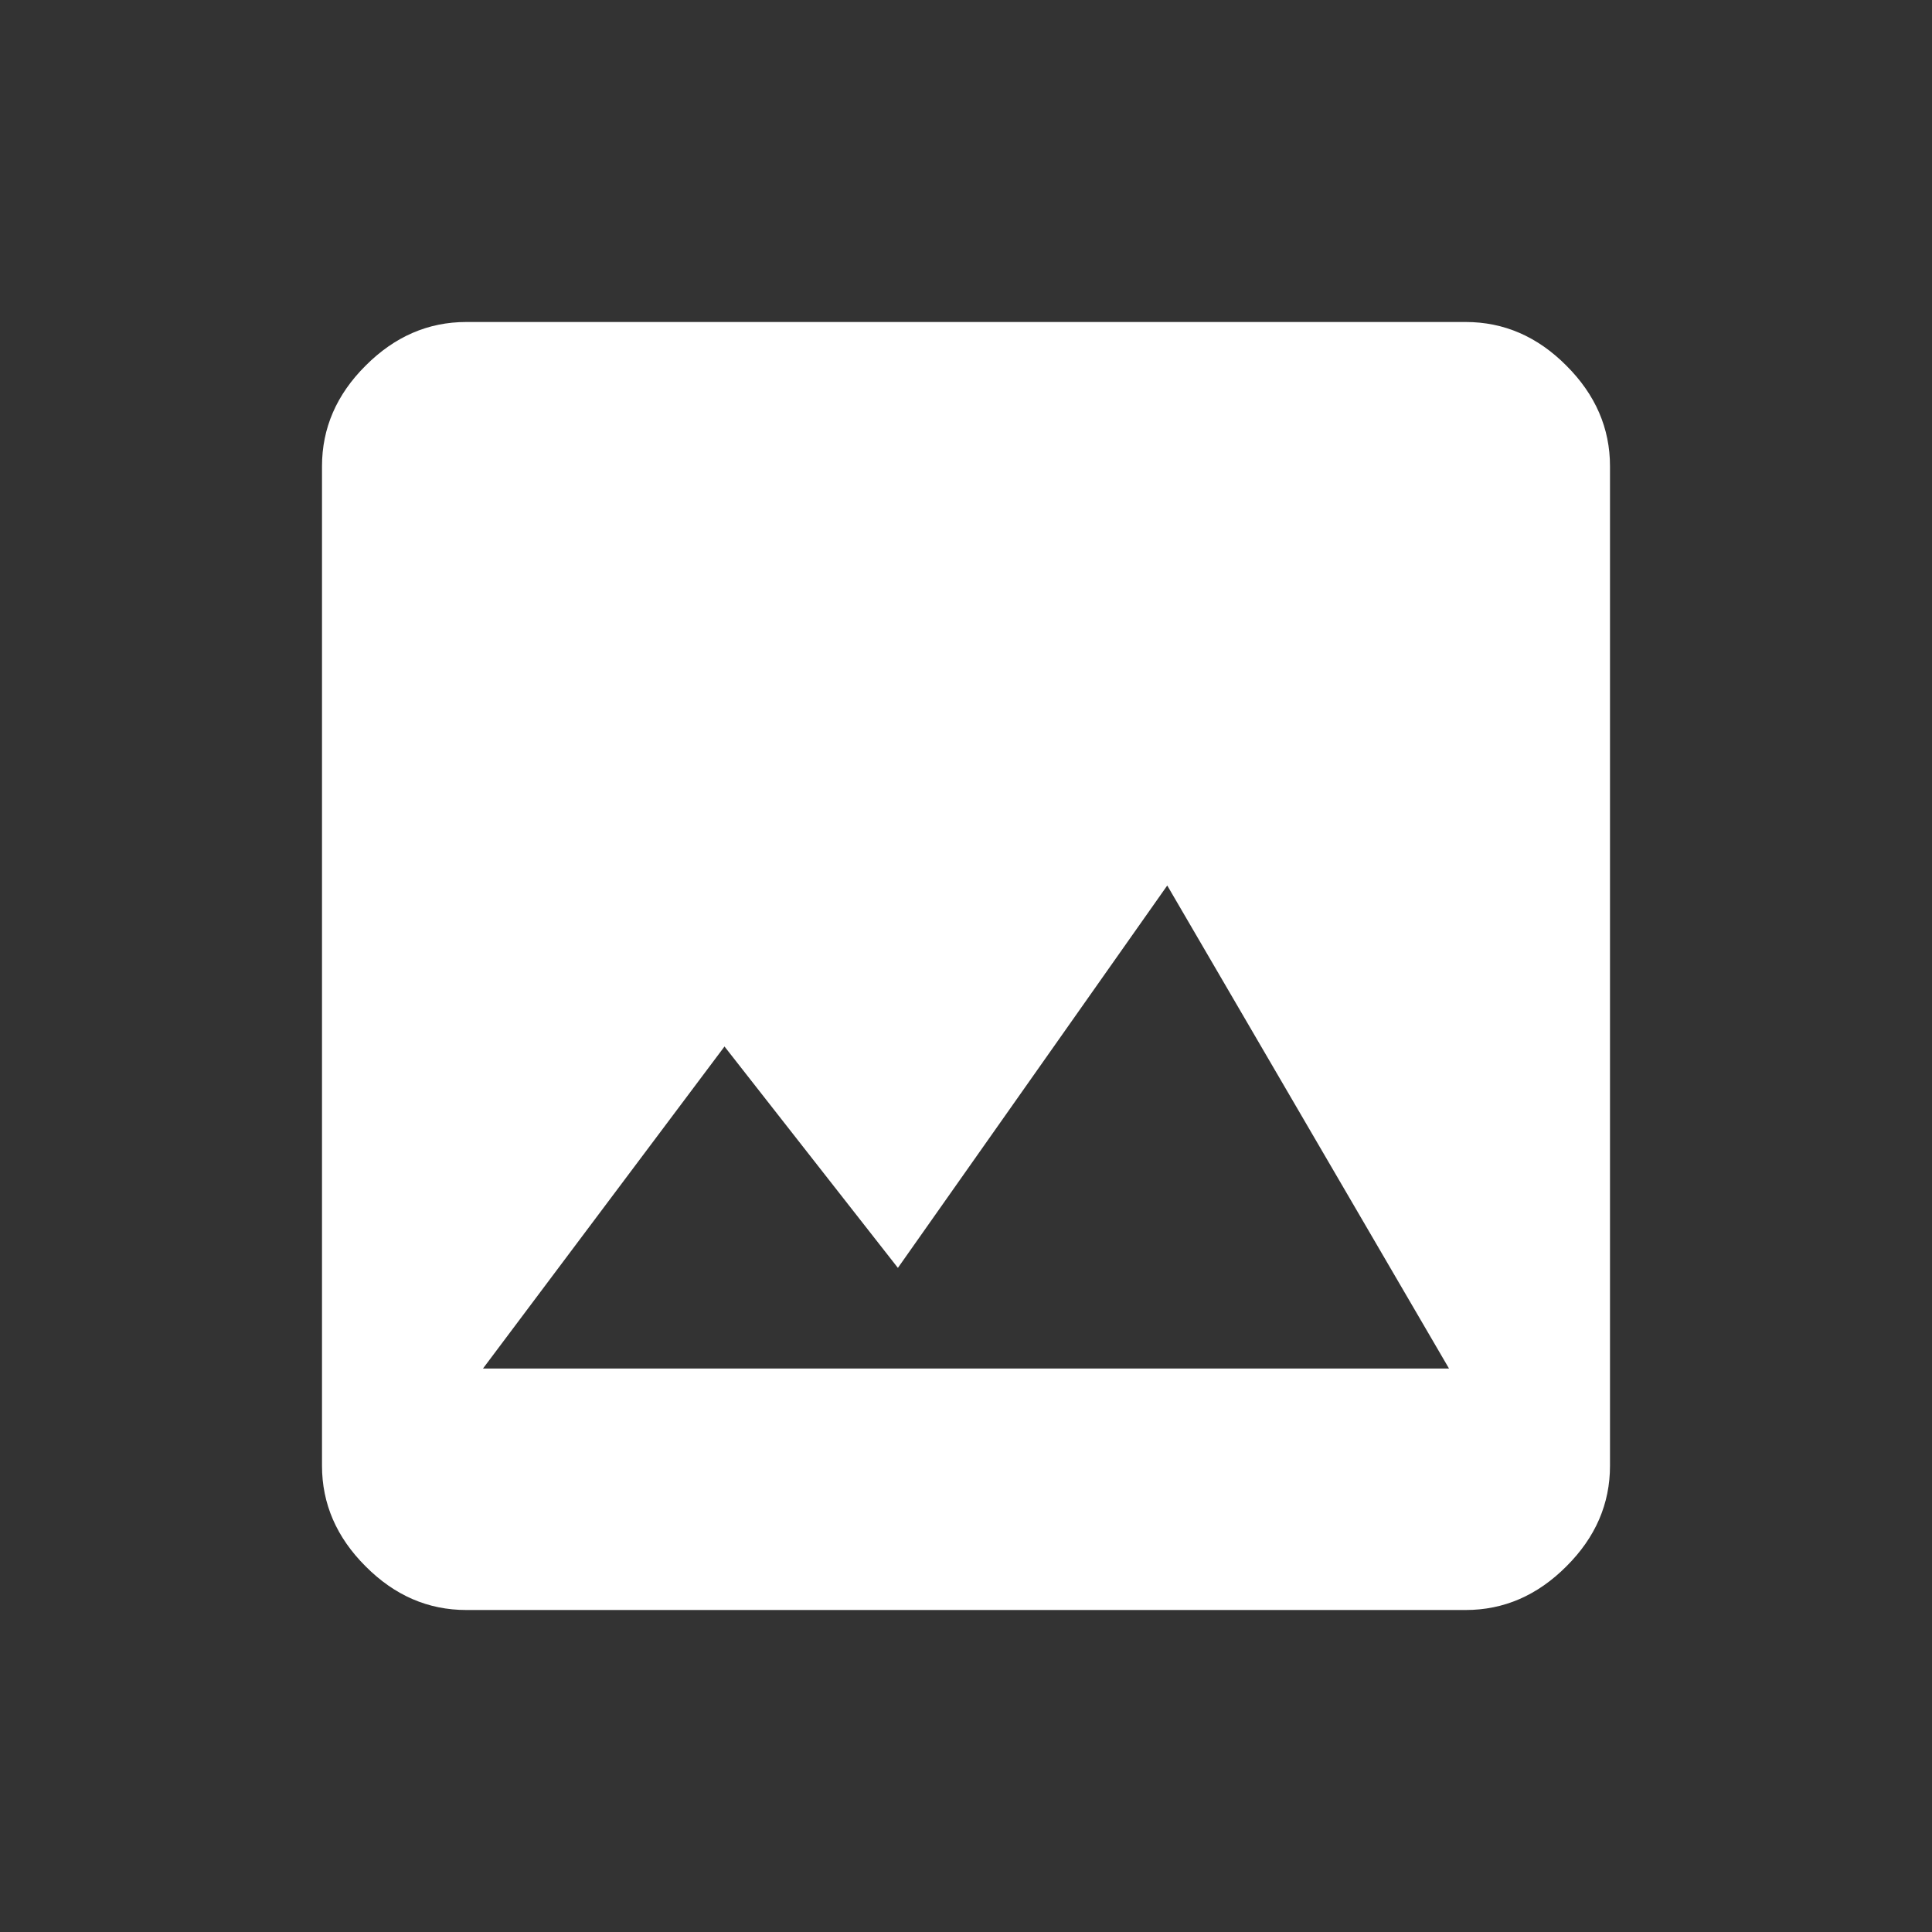 <svg xmlns="http://www.w3.org/2000/svg" width="24" height="24" viewBox="0 0 24 24">
    <rect x="0" y="0" width="24" height="24" fill="#333333" stroke="none"/>
    <g fill="none" fill-rule="evenodd">
        <path fill="#fff" fill-rule="nonzero" d="M9 13l-3 4h12l-3.5-6-3.346 4.75L9 13zm11 5.208c0 .473-.18.89-.542 1.25-.36.361-.777.542-1.25.542H5.792c-.473 0-.89-.18-1.25-.542-.361-.36-.542-.777-.542-1.25V5.792c0-.473.18-.89.542-1.25.36-.361.777-.542 1.25-.542h12.416c.473 0 .89.18 1.25.542.361.36.542.777.542 1.25v12.416z"/>
    </g>
</svg>
